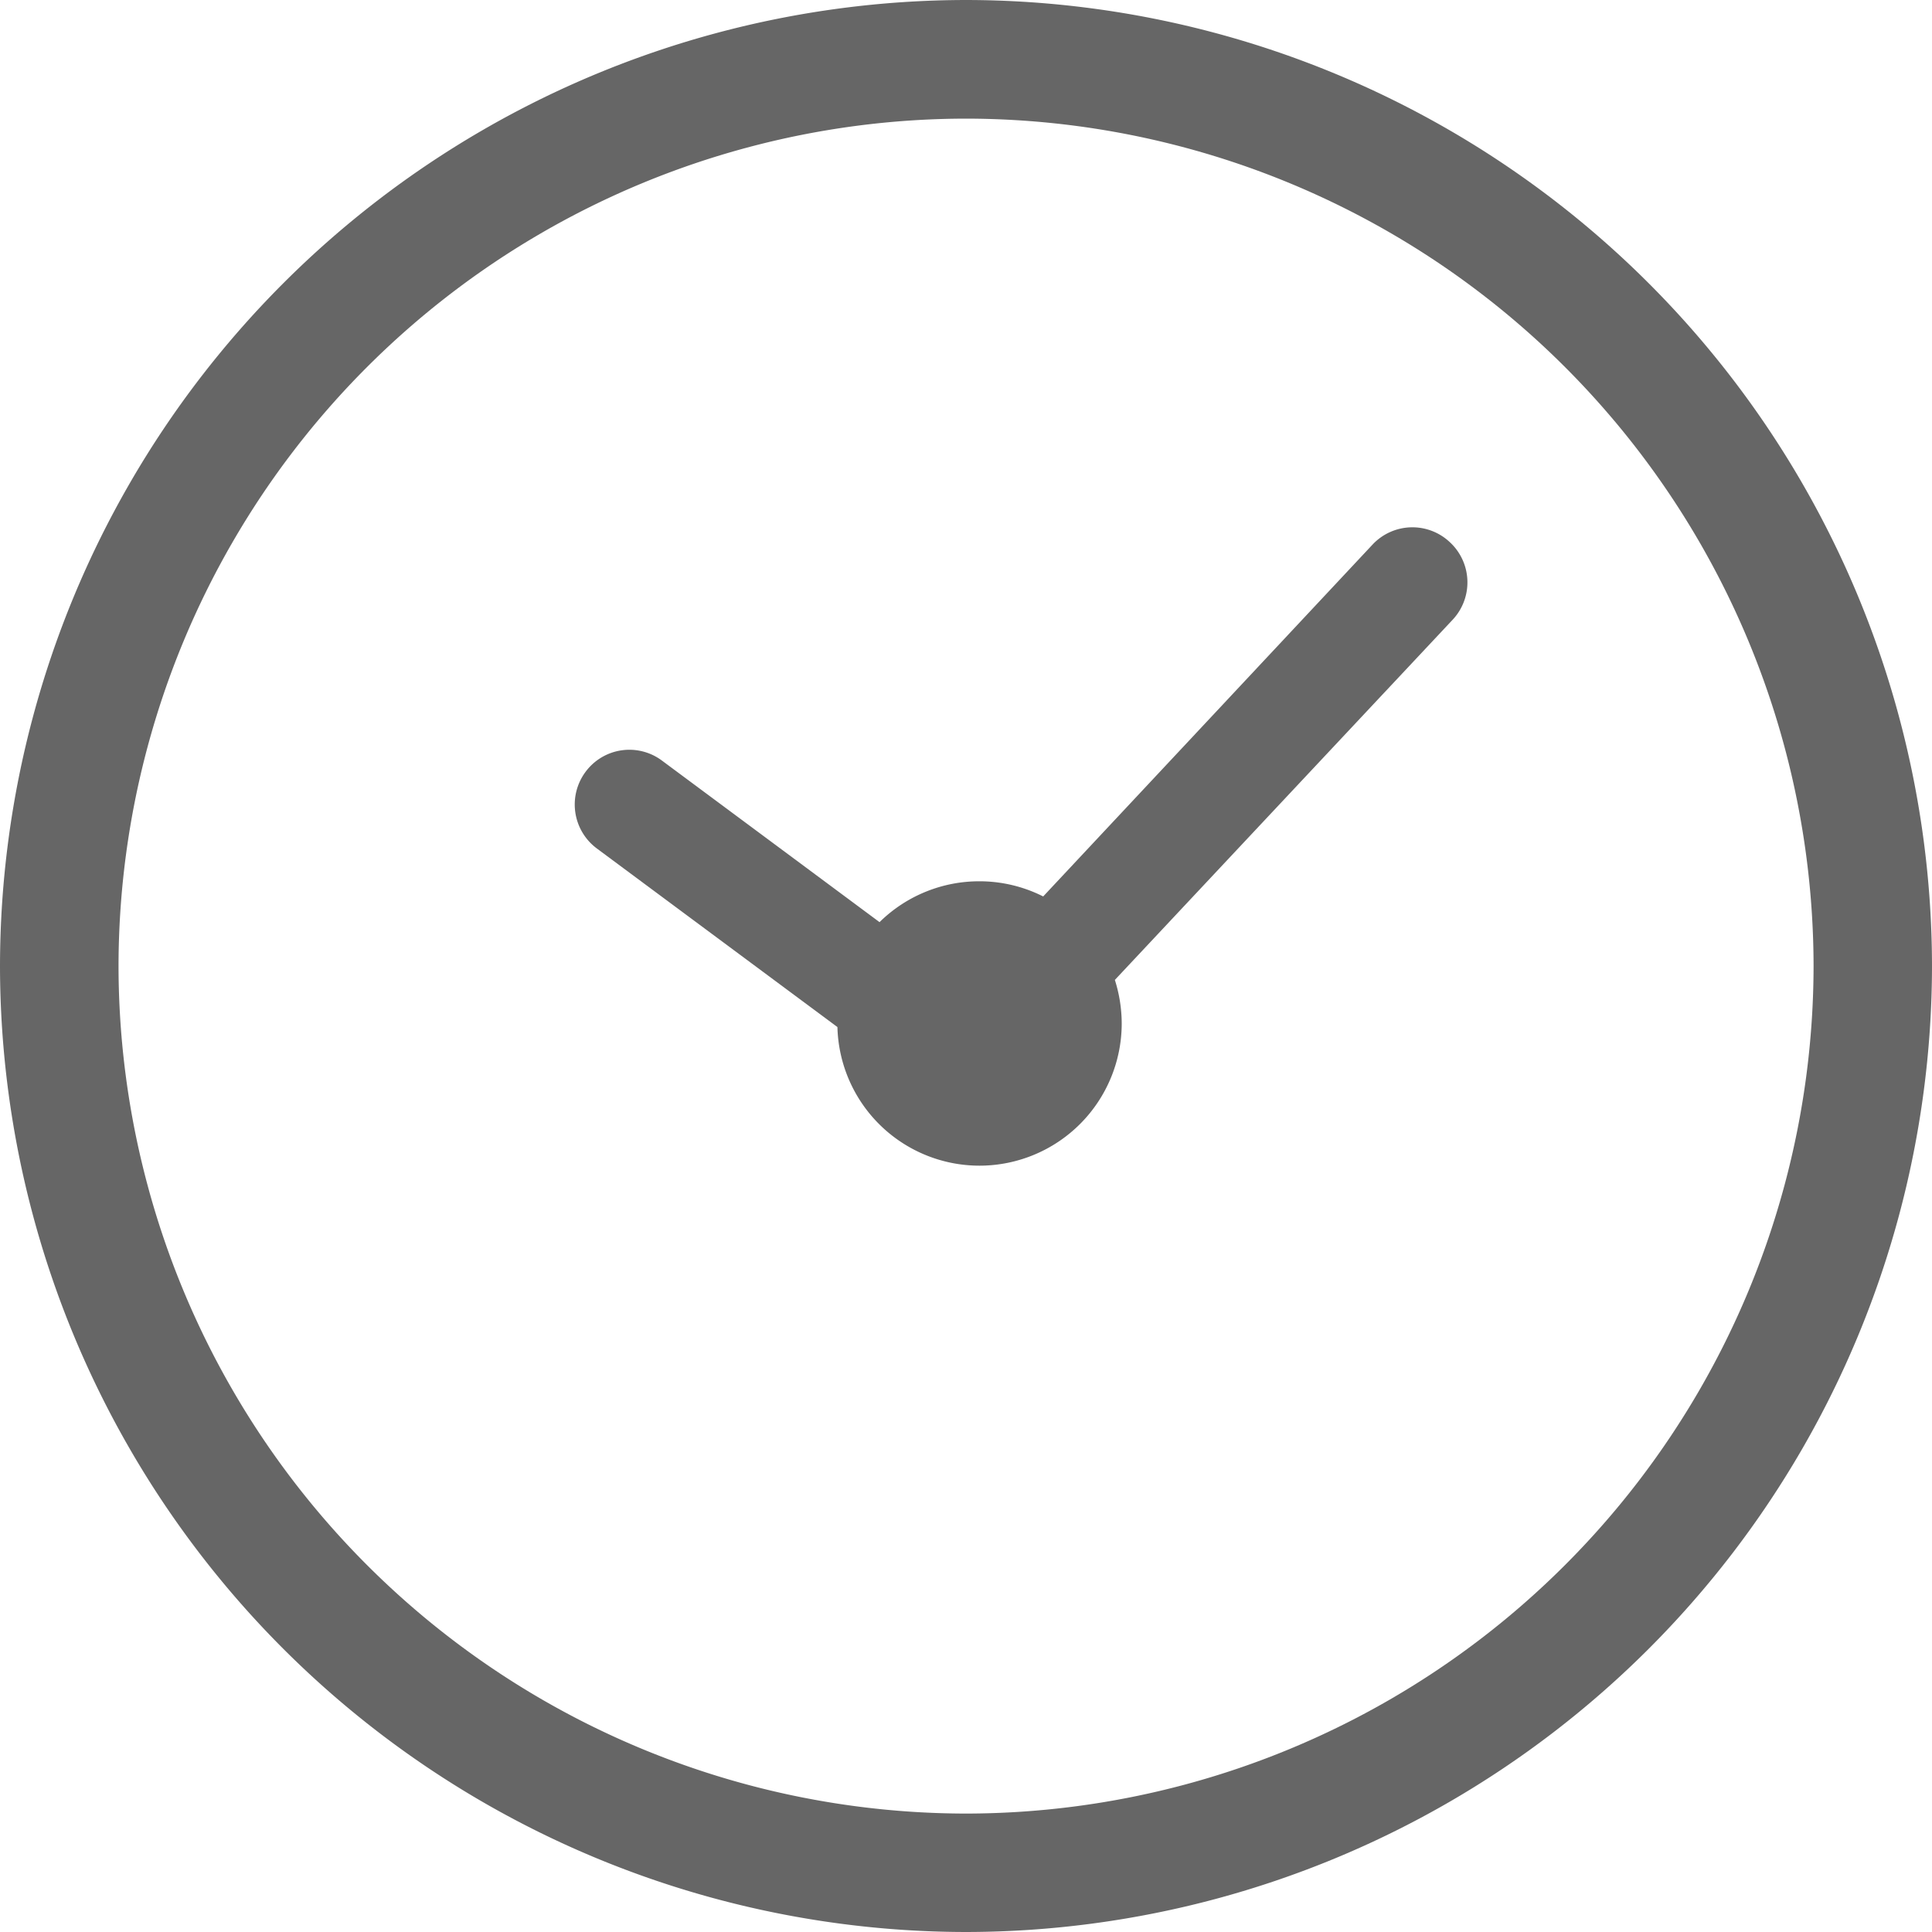 <svg xmlns="http://www.w3.org/2000/svg" width="20" height="20"><g fill="#666"><path data-name="Path 147" d="M15.008 5.612a.565.565 0 00-.8.026L10.799 9.28a1.464 1.464 0 00-.66-.157 1.47 1.47 0 00-1.034.423L6.853 7.874a.564.564 0 00-.792.117.567.567 0 00.117.792l2.491 1.849a1.472 1.472 0 001.471 1.435 1.473 1.473 0 001.472-1.472 1.508 1.508 0 00-.071-.451l3.5-3.732a.566.566 0 00-.033-.8z"/><path data-name="Path 148" d="M10 20A10.011 10.011 0 010 10 10.012 10.012 0 0110 0a10.012 10.012 0 0110 10 10.011 10.011 0 01-10 10zm0-18.772A8.782 8.782 0 001.227 10 8.783 8.783 0 0010 18.774 8.784 8.784 0 0018.774 10 8.783 8.783 0 0010 1.228z"/></g></svg>